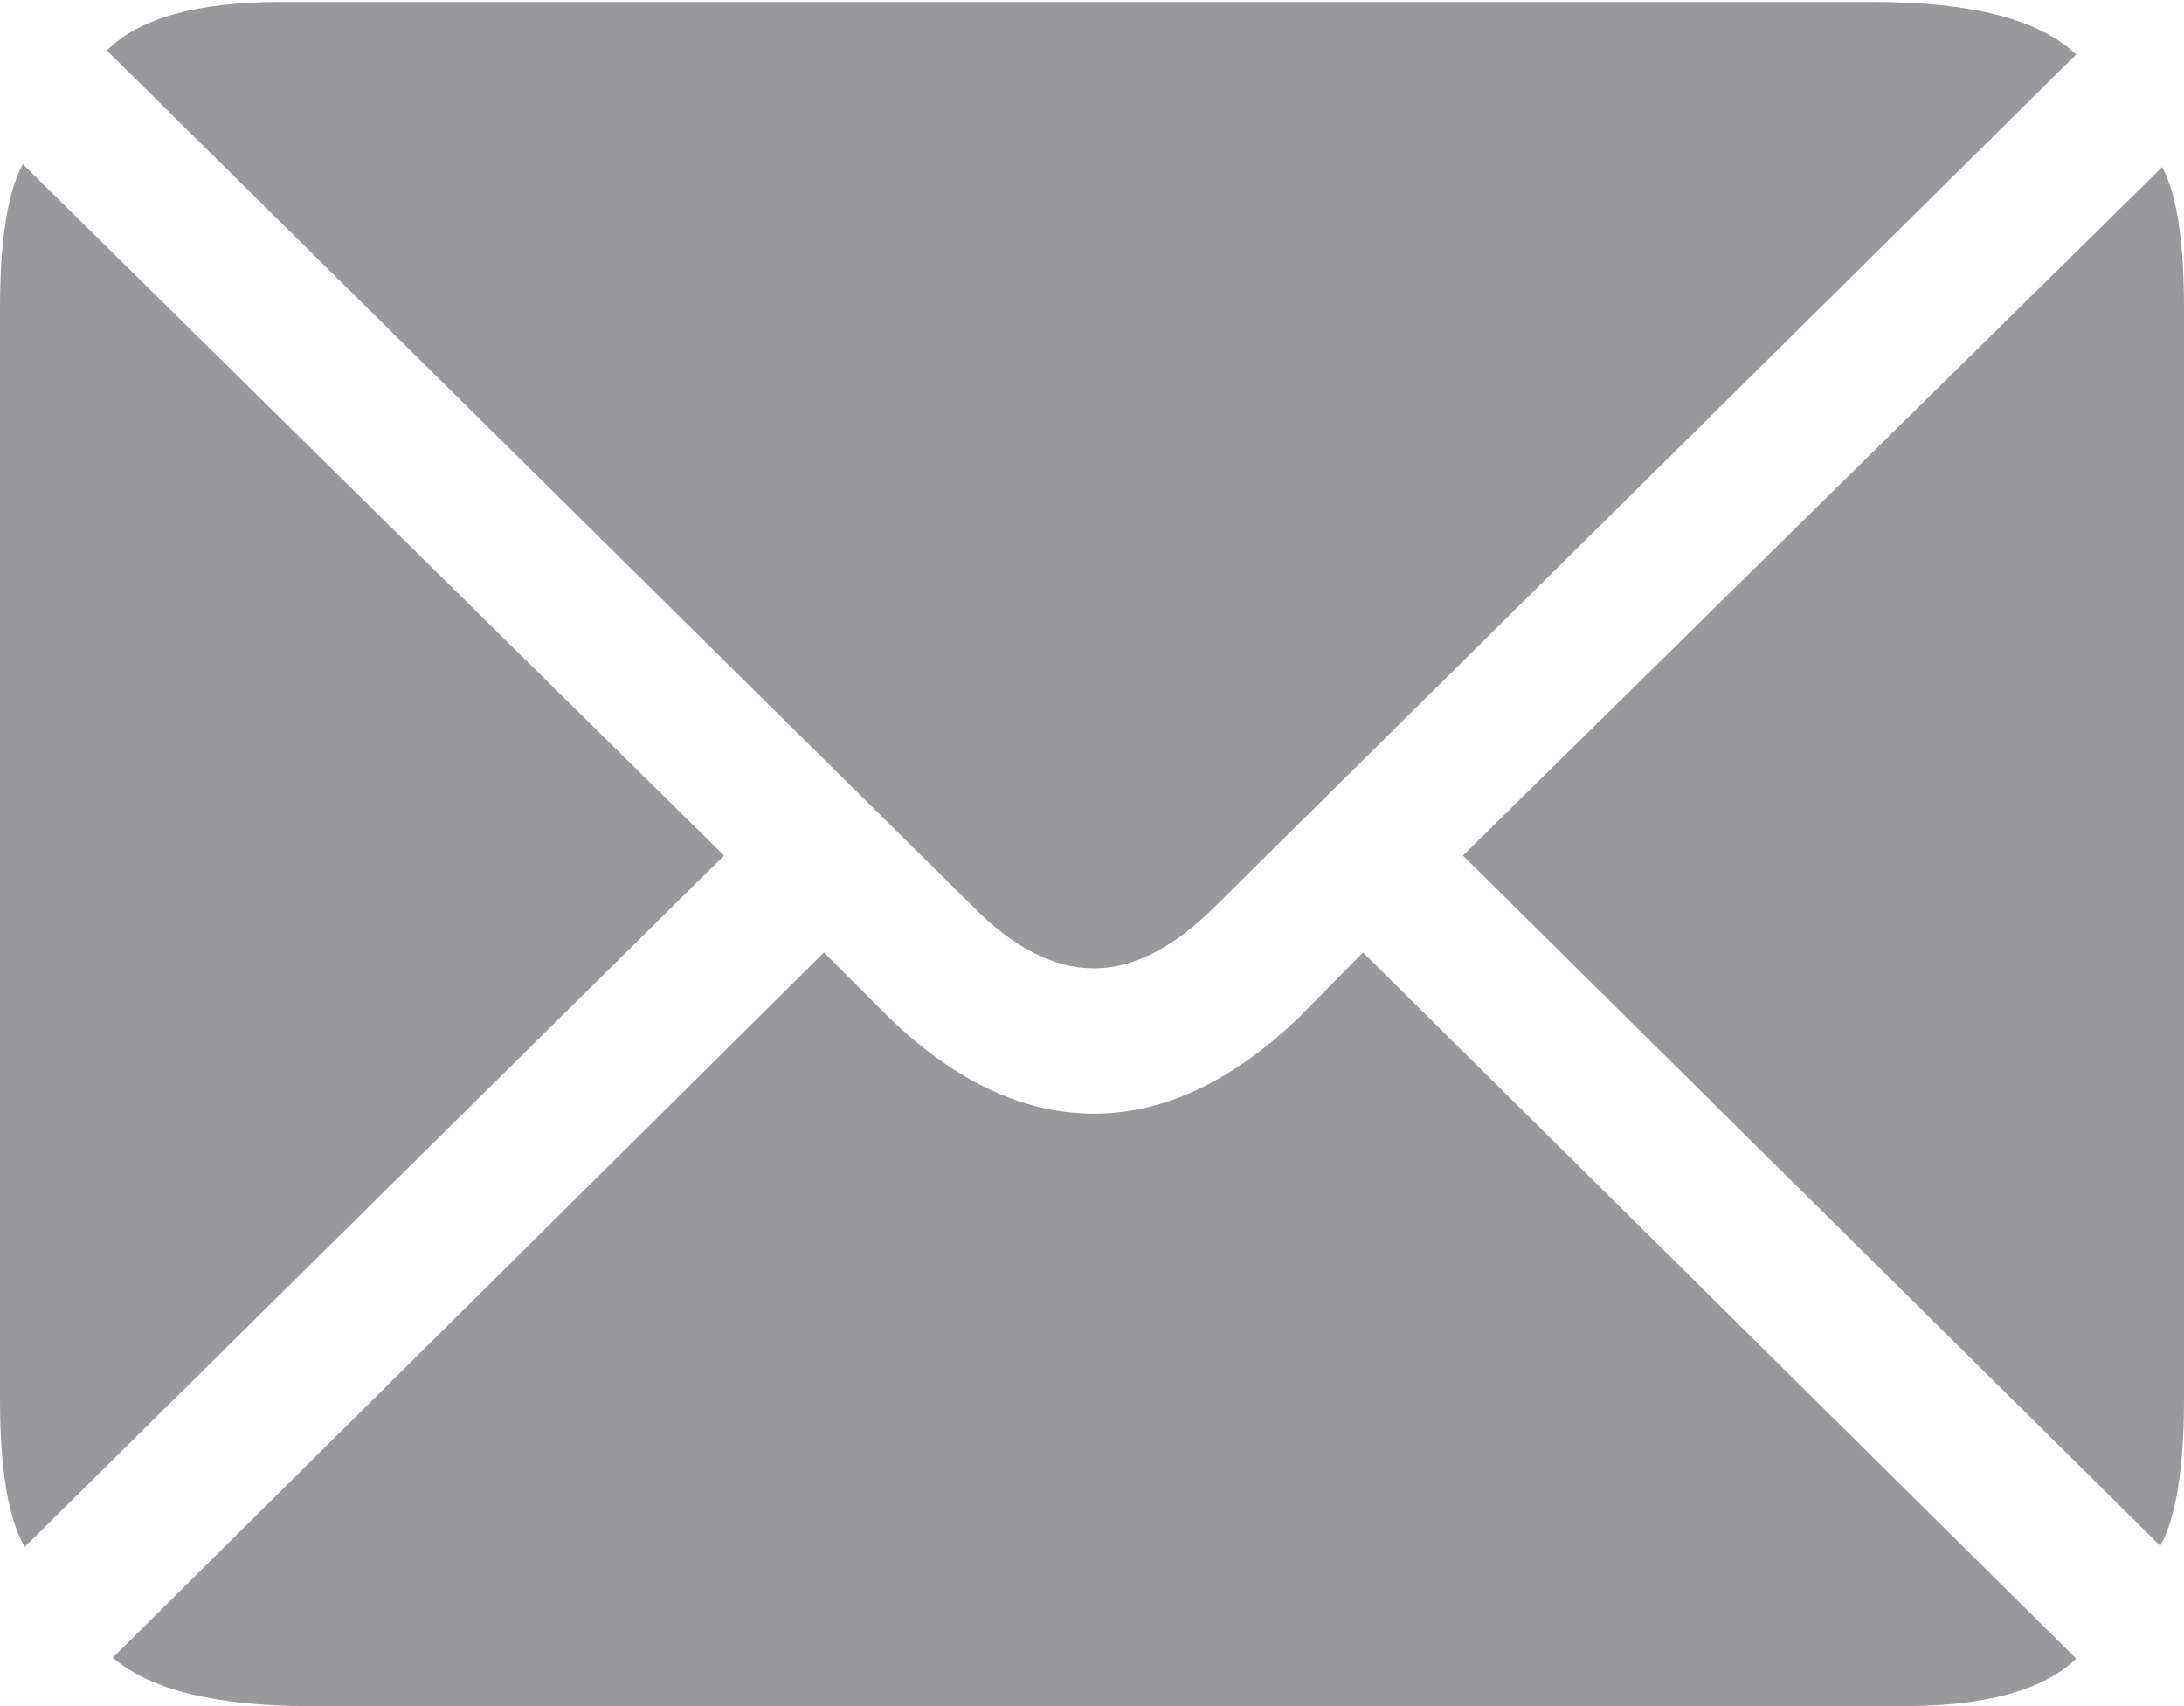 <?xml version="1.0" encoding="UTF-8"?>
<!--Generator: Apple Native CoreSVG 175-->
<!DOCTYPE svg
PUBLIC "-//W3C//DTD SVG 1.1//EN"
       "http://www.w3.org/Graphics/SVG/1.1/DTD/svg11.dtd">
<svg version="1.1" xmlns="http://www.w3.org/2000/svg" xmlns:xlink="http://www.w3.org/1999/xlink" width="25.875" height="20.215">
 <g>
  <rect height="20.215" opacity="0" width="25.875" x="0" y="0"/>
  <path d="M12.961 11.473Q13.664 11.473 14.402 10.734L24.598 0.645Q23.941 0.023 22.195 0.023L3.328 0.023Q1.84 0.023 1.266 0.598L11.52 10.734Q12.246 11.473 12.961 11.473ZM0.293 18.328L8.578 10.137L0.27 1.945Q0 2.449 0 3.645L0 16.582Q0 17.824 0.293 18.328ZM3.68 20.215L22.547 20.215Q24.012 20.215 24.598 19.652L16.148 11.285L15.375 12.07Q14.191 13.195 12.961 13.195Q11.719 13.195 10.547 12.07L9.762 11.285L1.336 19.641Q2.004 20.215 3.68 20.215ZM25.594 18.316Q25.875 17.801 25.875 16.582L25.875 3.645Q25.875 2.461 25.617 1.98L17.332 10.137Z" fill="#98989d"/>
 </g>
</svg>
